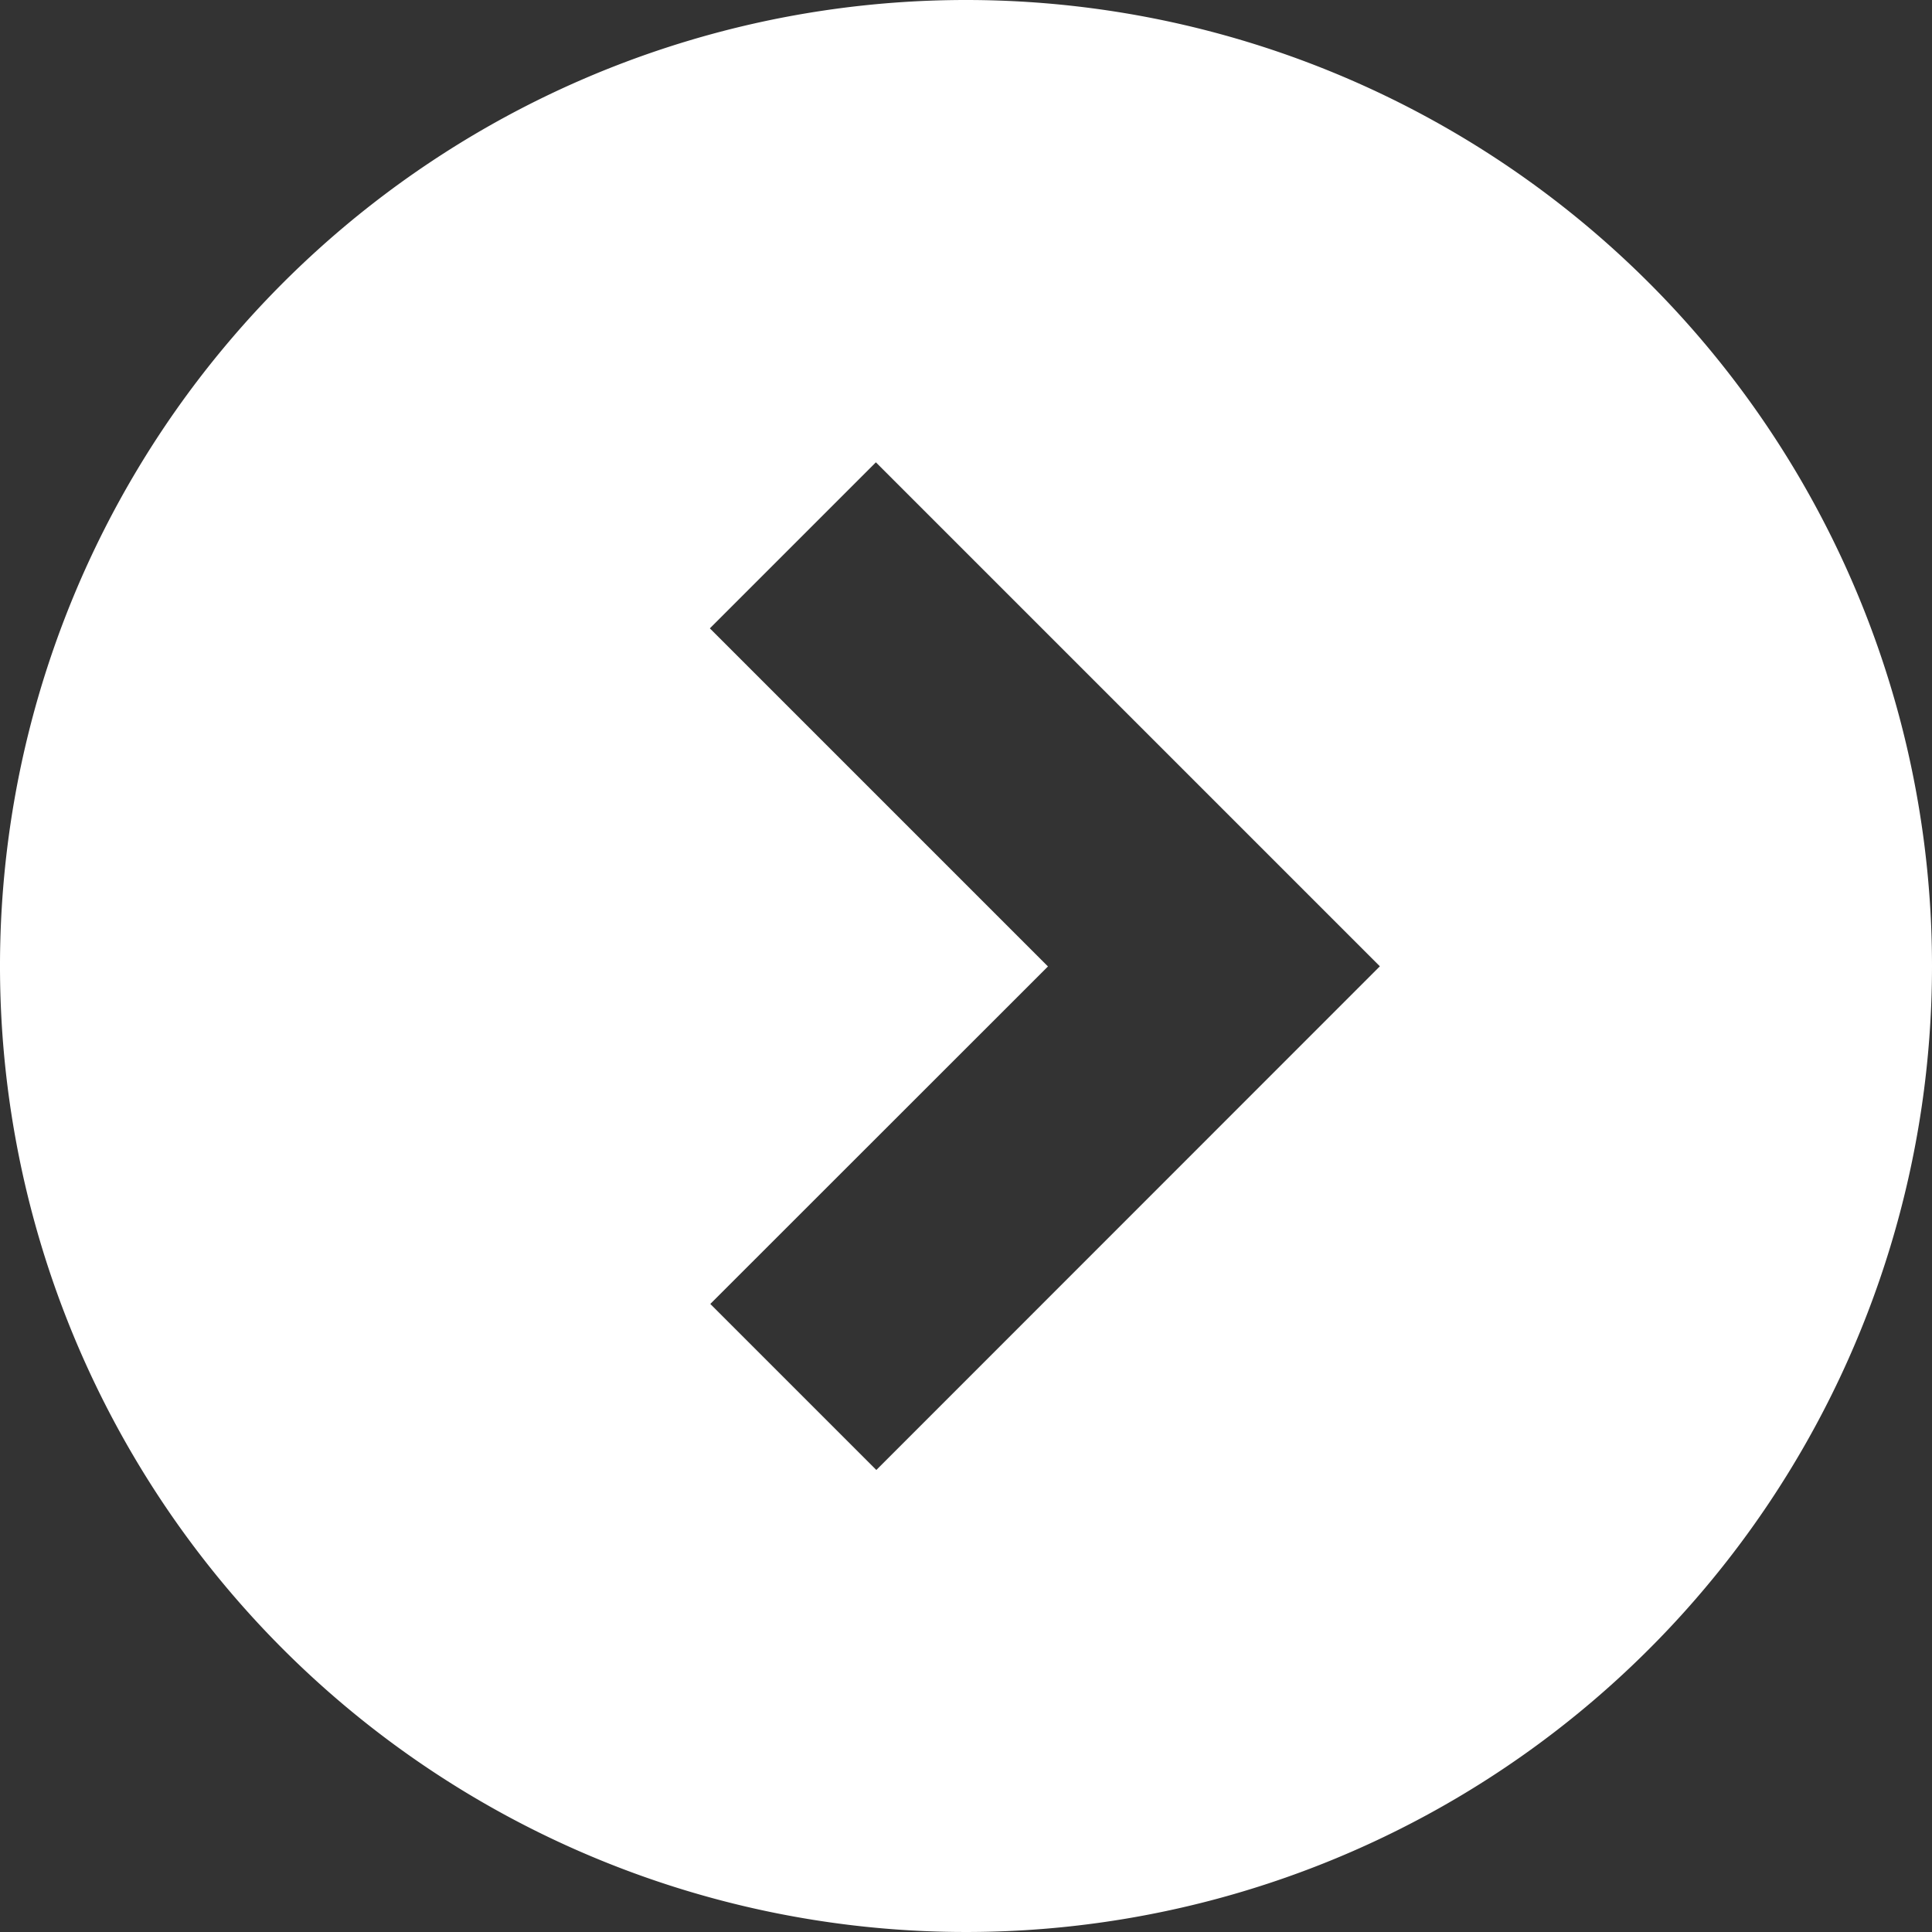 <svg id="レイヤー_1" data-name="レイヤー 1" xmlns="http://www.w3.org/2000/svg" viewBox="0 0 128 128"><rect x="0" y="0" width="128" height="128" fill="#333333" stroke="none"/><defs><style>.cls-1{fill:#fff;}</style></defs><path class="cls-1" d="M116.23,47.69a64,64,0,1,0,64,64A64,64,0,0,0,116.23,47.69Zm-5.94,97.39-11-11,22.37-22.36L99.26,89.32l11-11,33.39,33.39Z" transform="translate(-52.23 -47.69)"/></svg>
